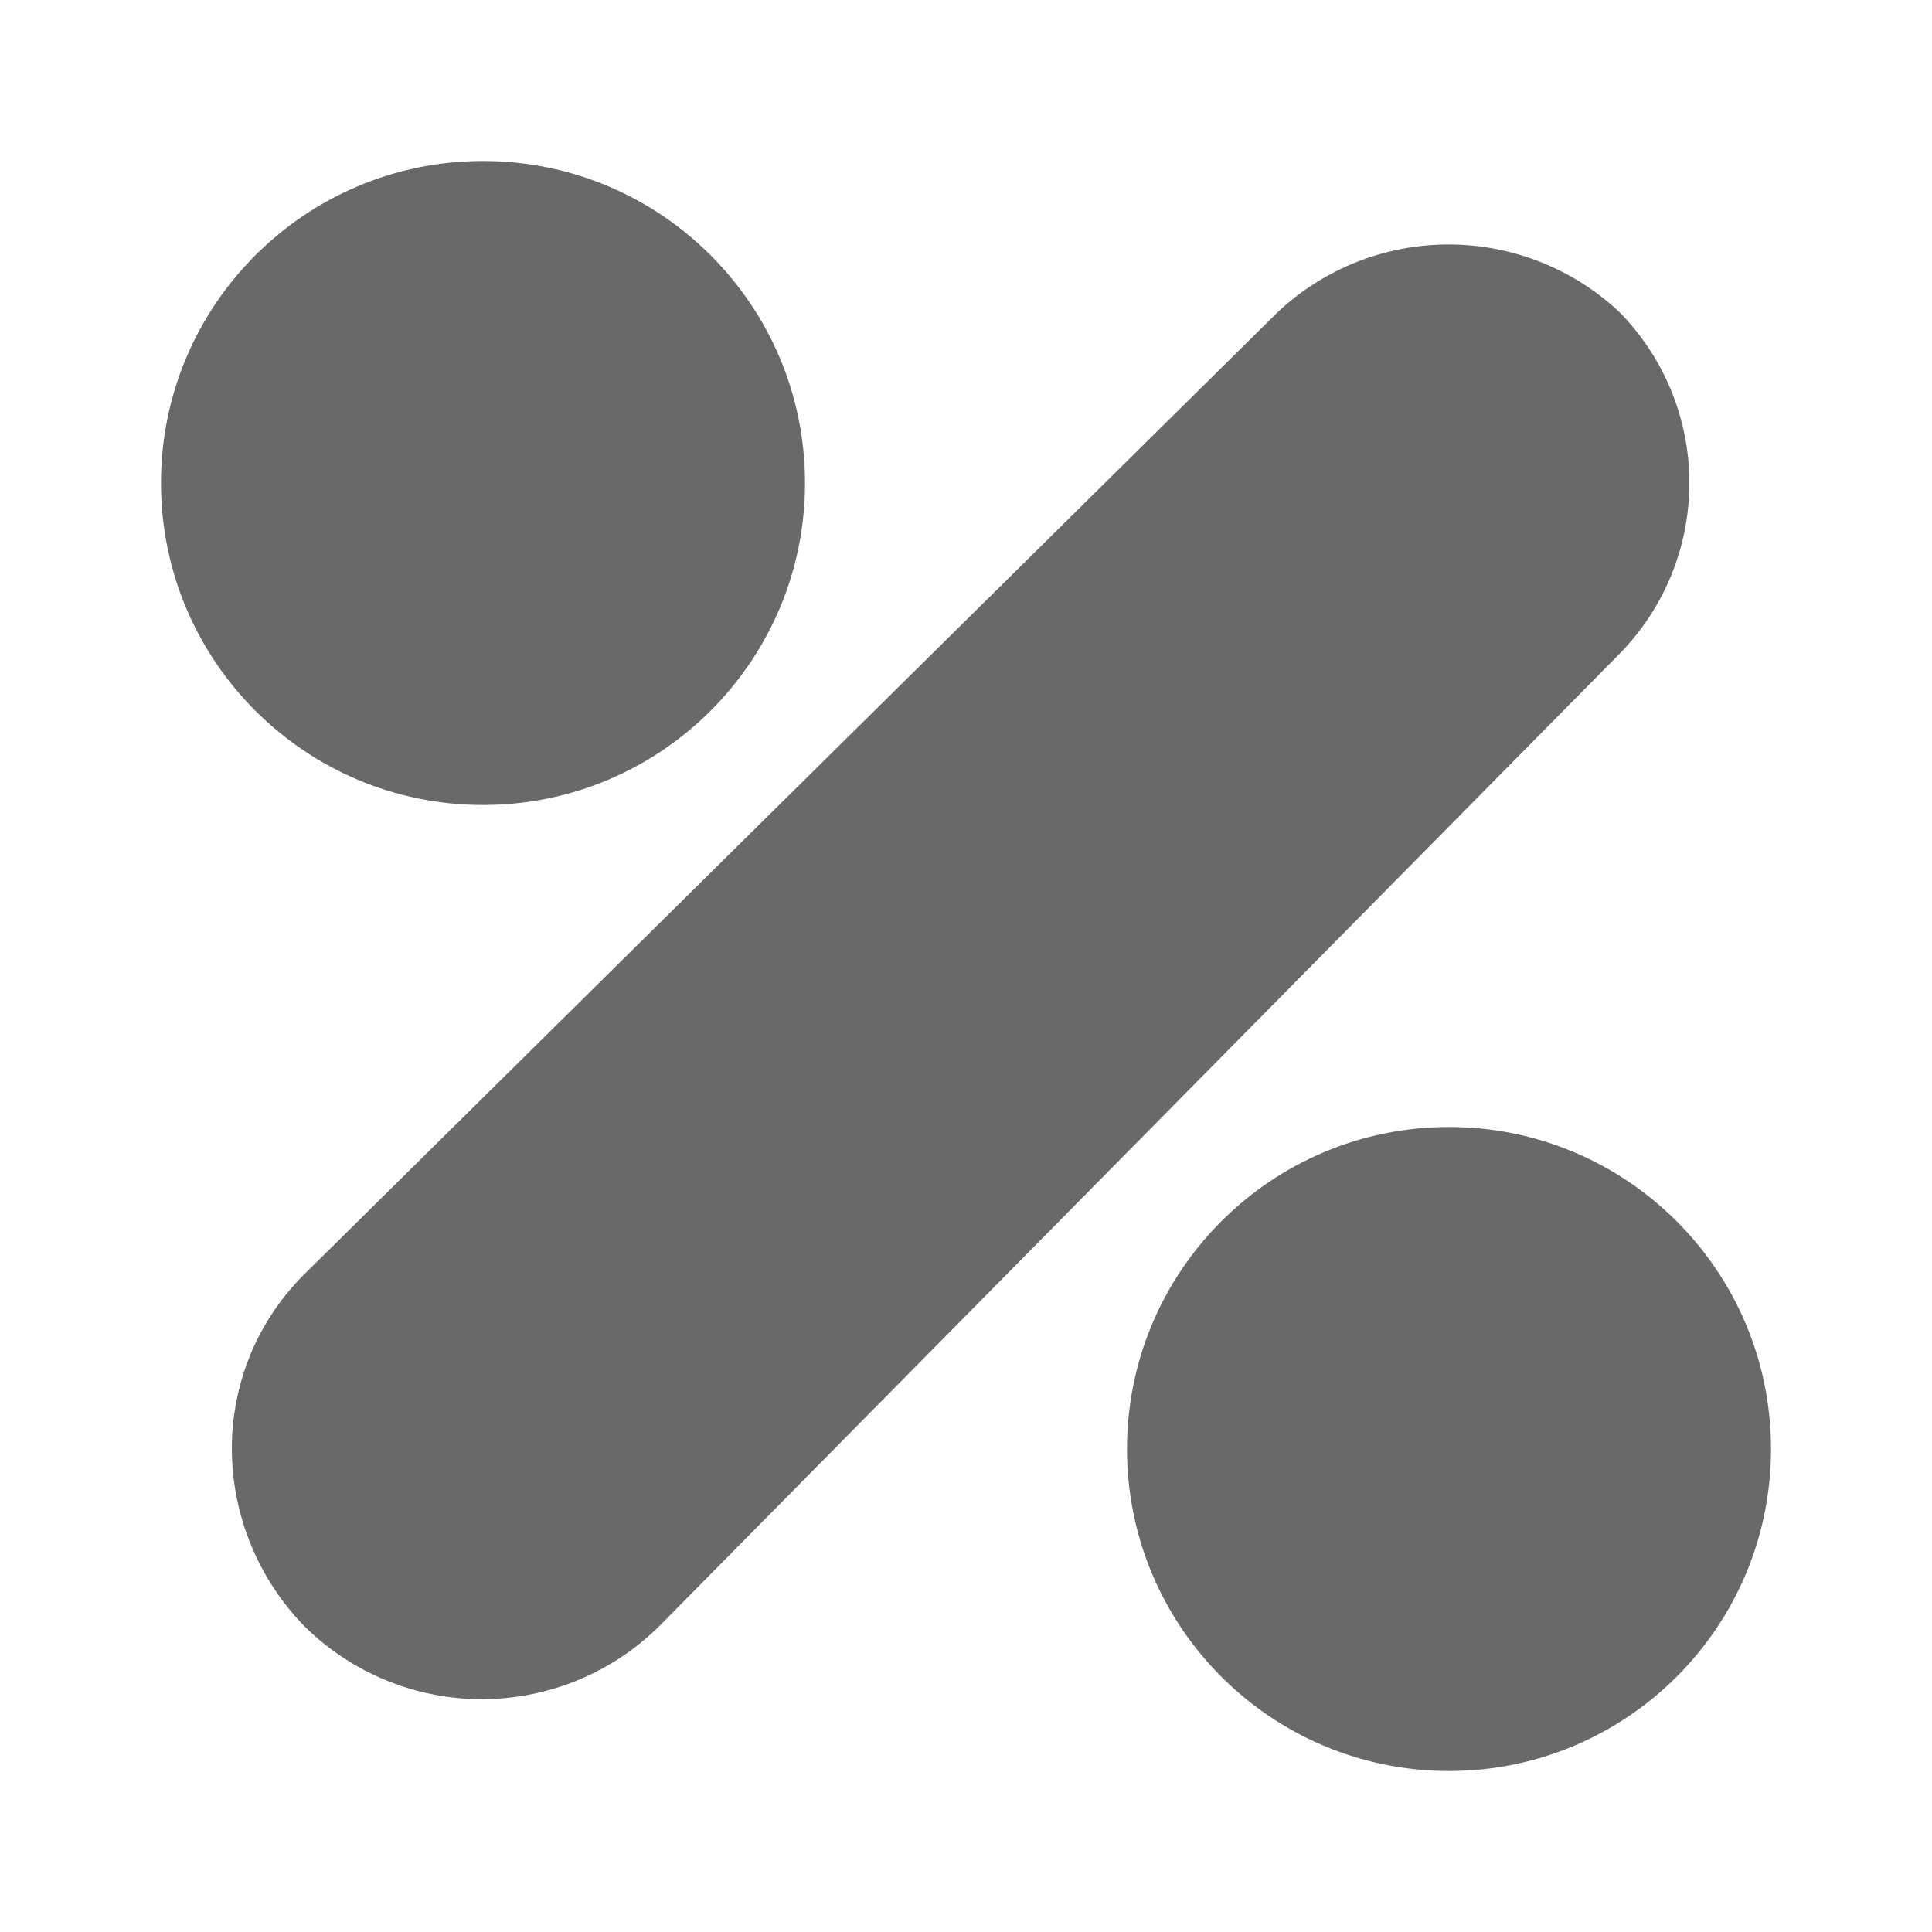 <svg width="24" height="24" viewBox="0 0 24 24" fill="none" xmlns="http://www.w3.org/2000/svg">
<path d="M6 10C8.209 10 10 8.209 10 6C10 3.791 8.209 2 6 2C3.791 2 2 3.791 2 6C2 8.209 3.791 10 6 10Z" fill="#696969"/>
<path d="M18 22C20.209 22 22 20.209 22 18C22 15.791 20.209 14 18 14C15.791 14 14 15.791 14 18C14 20.209 15.791 22 18 22Z" fill="#696969"/>
<path d="M2.88 18C2.883 18.827 3.21 19.62 3.79 20.21C4.379 20.789 5.173 21.111 5.999 21.108C6.825 21.104 7.616 20.774 8.2 20.19L20.12 8.12C20.675 7.554 20.986 6.793 20.986 6C20.986 5.207 20.675 4.446 20.12 3.88C19.547 3.34 18.79 3.039 18.002 3.037C17.215 3.035 16.456 3.333 15.88 3.87L3.81 15.8C3.515 16.085 3.28 16.427 3.12 16.805C2.961 17.183 2.879 17.59 2.88 18Z" fill="#696969"/>
</svg>
